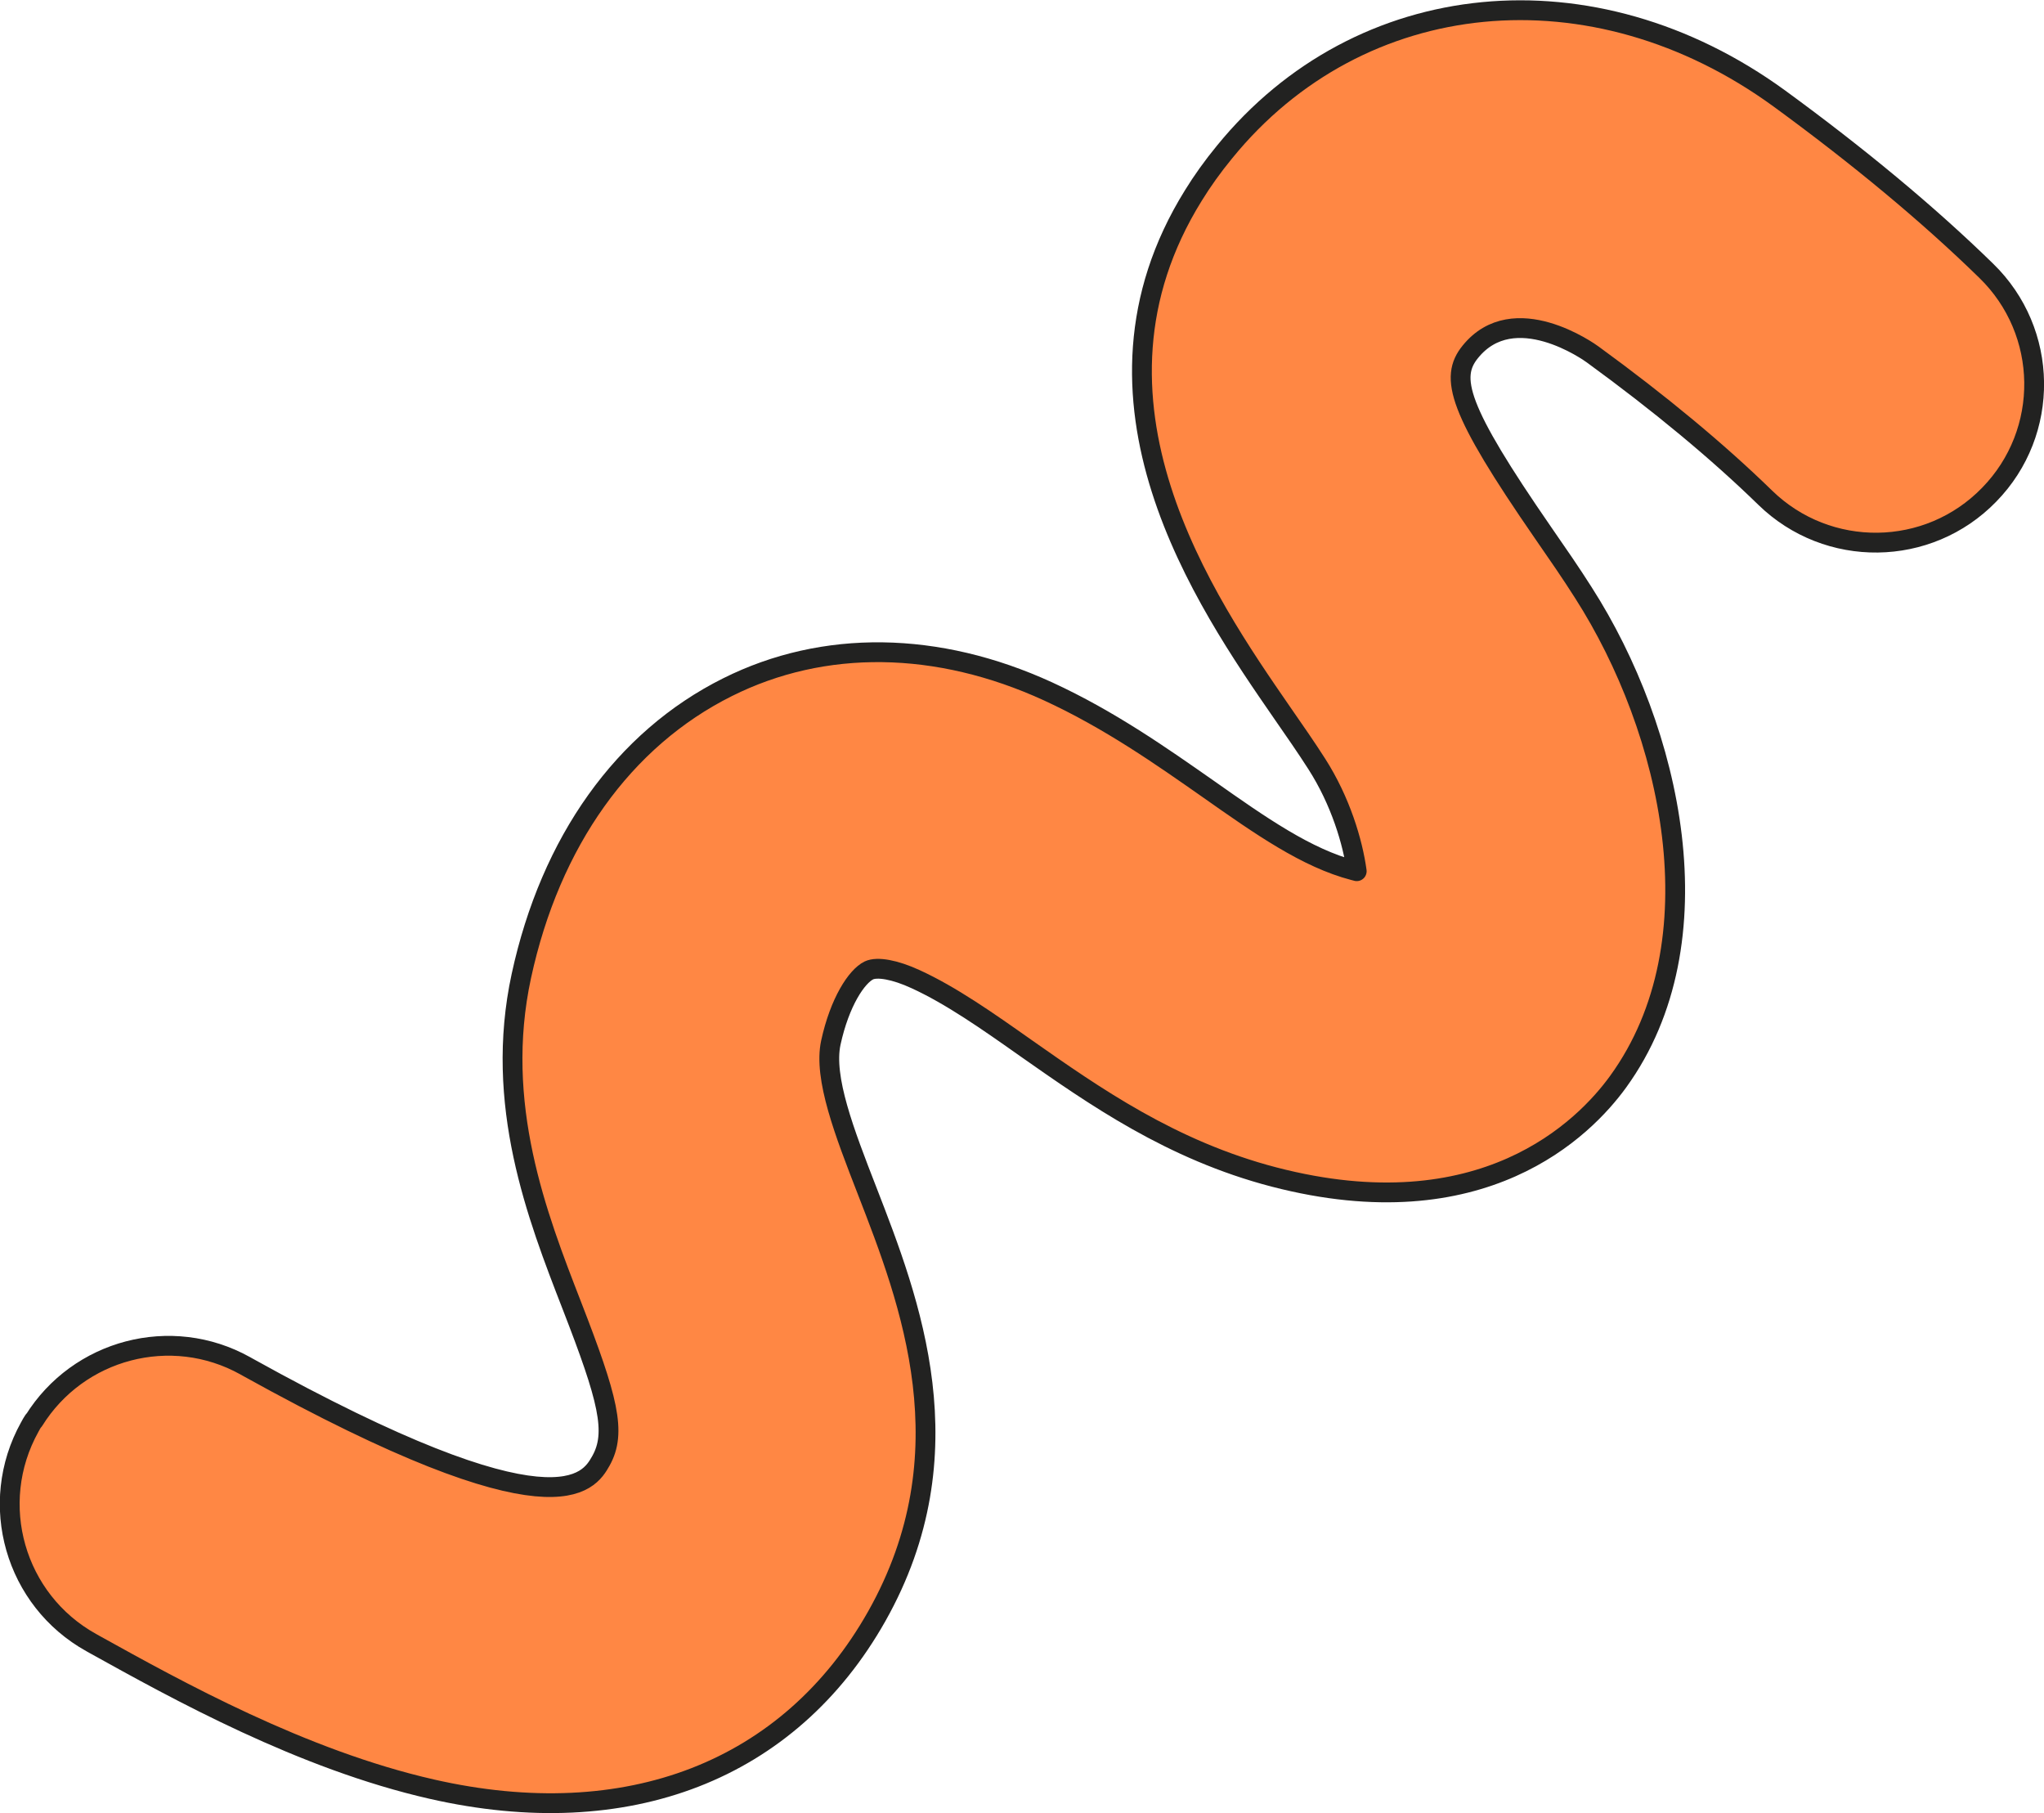 <?xml version="1.0" encoding="UTF-8"?>
<svg id="_圖層_2" data-name="圖層 2" xmlns="http://www.w3.org/2000/svg" viewBox="0 0 103.23 91.55">
  <defs>
    <style>
      .cls-1 {
        fill: #ff8744;
        stroke: #222221;
        stroke-linecap: round;
        stroke-linejoin: round;
      }
    </style>
  </defs>
  <g id="_圖層_2-2" data-name="圖層 2">
    <path class="cls-1" d="m1.71,71.73c2.24-3.6,6.93-4.85,10.67-2.77l.16.09c15.59,8.65,17.2,5.79,17.81,4.71.8-1.43.36-3.13-1.47-7.84-1.76-4.53-3.95-10.17-2.55-16.64,1.47-6.79,5.16-11.96,10.41-14.58,4.86-2.43,10.61-2.35,16.19.21,3.11,1.43,5.75,3.29,8.08,4.92,2.67,1.88,4.98,3.5,7.36,4.12.05.01.1.03.15.04-.2-1.47-.82-3.55-2.02-5.42-.53-.83-1.13-1.69-1.74-2.57-3.89-5.63-10.91-15.8-4.49-26.13.45-.73.97-1.46,1.57-2.19,6.84-8.41,18.62-9.55,28.02-2.71,4,2.92,7.52,5.84,10.45,8.7,3.17,3.08,3.24,8.15.15,11.31-3.08,3.17-8.15,3.23-11.31.15-2.39-2.33-5.32-4.76-8.71-7.23-.16-.12-3.98-2.85-6.18-.14-1.06,1.3-.66,2.87,3.67,9.14.72,1.04,1.42,2.05,2.04,3.03,4.44,6.93,6.89,17.6,1.75,24.69-1.71,2.36-6.84,7.55-17.38,4.81-5.18-1.35-9.08-4.09-12.53-6.51-1.94-1.37-3.78-2.66-5.57-3.48-1.04-.48-1.94-.64-2.36-.44-.61.3-1.47,1.58-1.92,3.65-.38,1.77.69,4.54,1.83,7.47,2.17,5.59,5.14,13.24.49,21.49-4.41,7.81-12.59,10.98-22.47,8.73-6.55-1.49-12.86-4.99-17.04-7.31l-.16-.09c-3.86-2.14-5.26-7.01-3.11-10.88.06-.12.13-.23.2-.34Z"/>
  </g>
</svg>